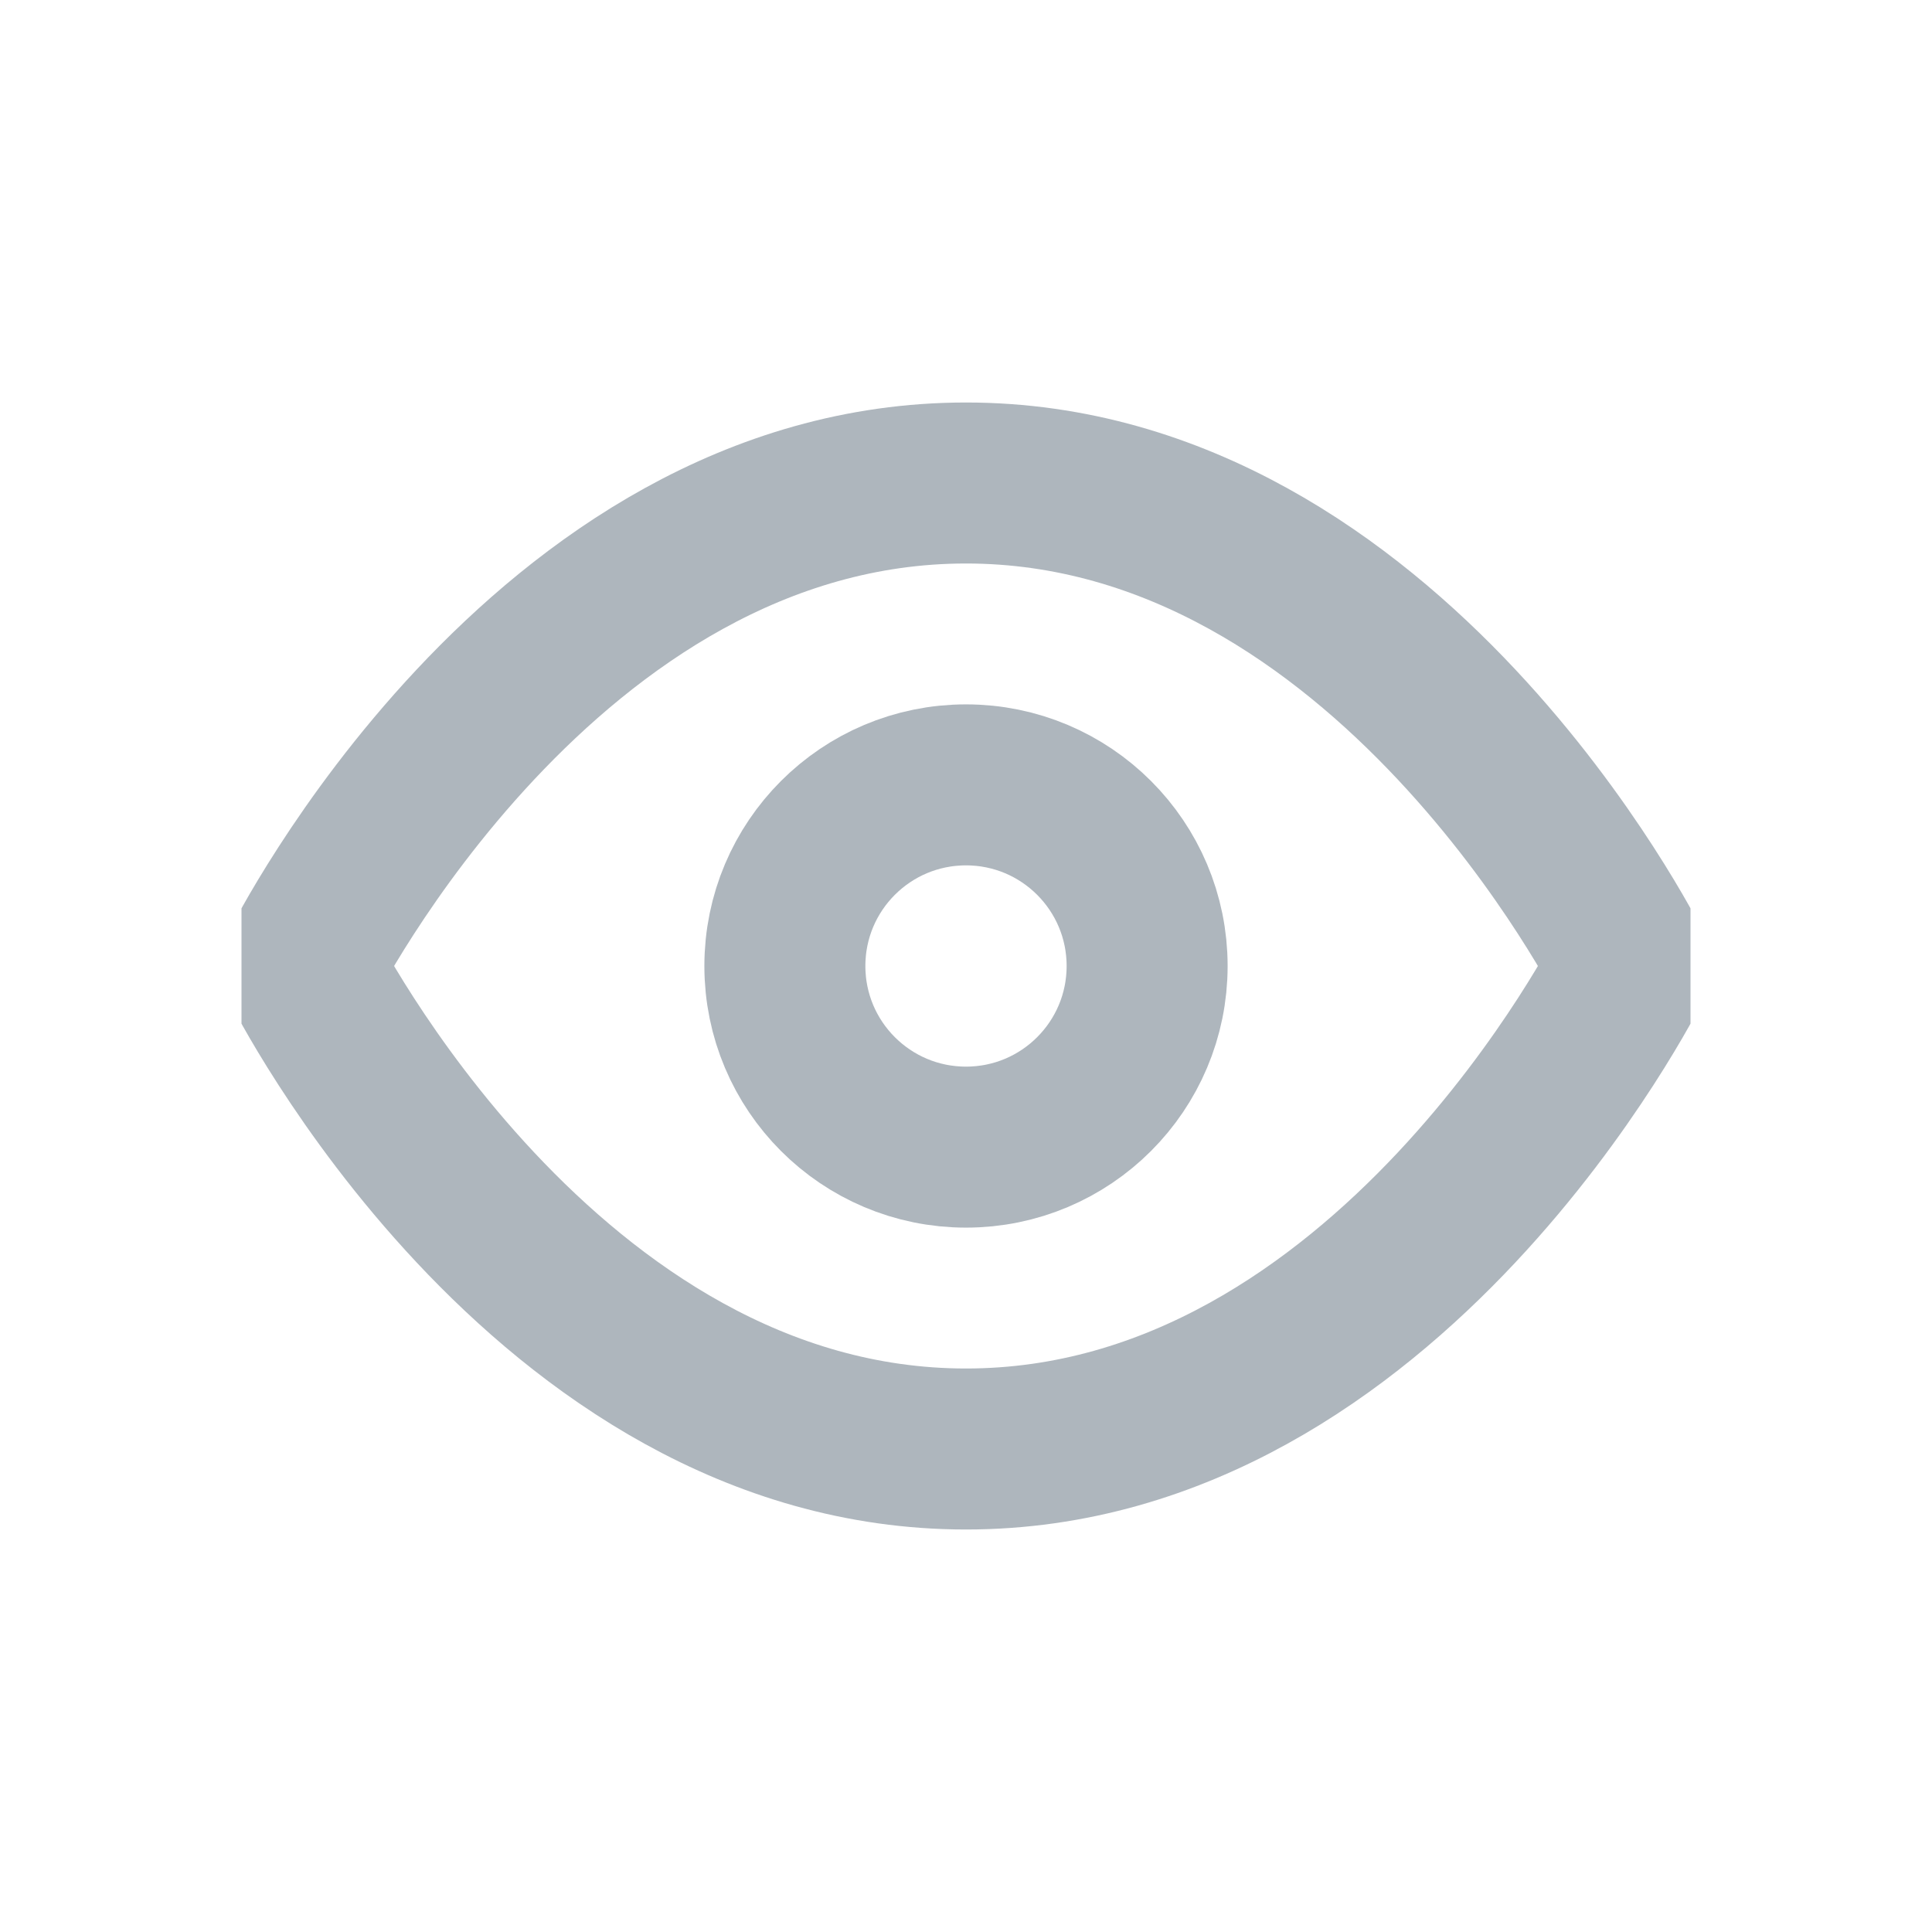 <svg width="24" height="24" viewBox="0 0 24 24" fill="none" xmlns="http://www.w3.org/2000/svg">
<g clip-path="url(#clip0_611_19689)">
<path d="M3.75 12C3.75 12 6.75 6 12 6C17.25 6 20.25 12 20.25 12C20.25 12 17.25 18 12 18C6.75 18 3.75 12 3.75 12Z" stroke="#AEB6BD" stroke-width="2" stroke-linecap="round" stroke-linejoin="round"/>
<path d="M12 14.25C13.243 14.25 14.25 13.243 14.25 12C14.25 10.757 13.243 9.75 12 9.75C10.757 9.75 9.75 10.757 9.75 12C9.75 13.243 10.757 14.25 12 14.25Z" stroke="#AEB6BD" stroke-width="2" stroke-linecap="round" stroke-linejoin="round"/>
</g>
<defs>
<clipPath id="clip0_611_19689">
<rect width="18" height="18" fill="white" transform="translate(3 3)"/>
</clipPath>
</defs>
</svg>

